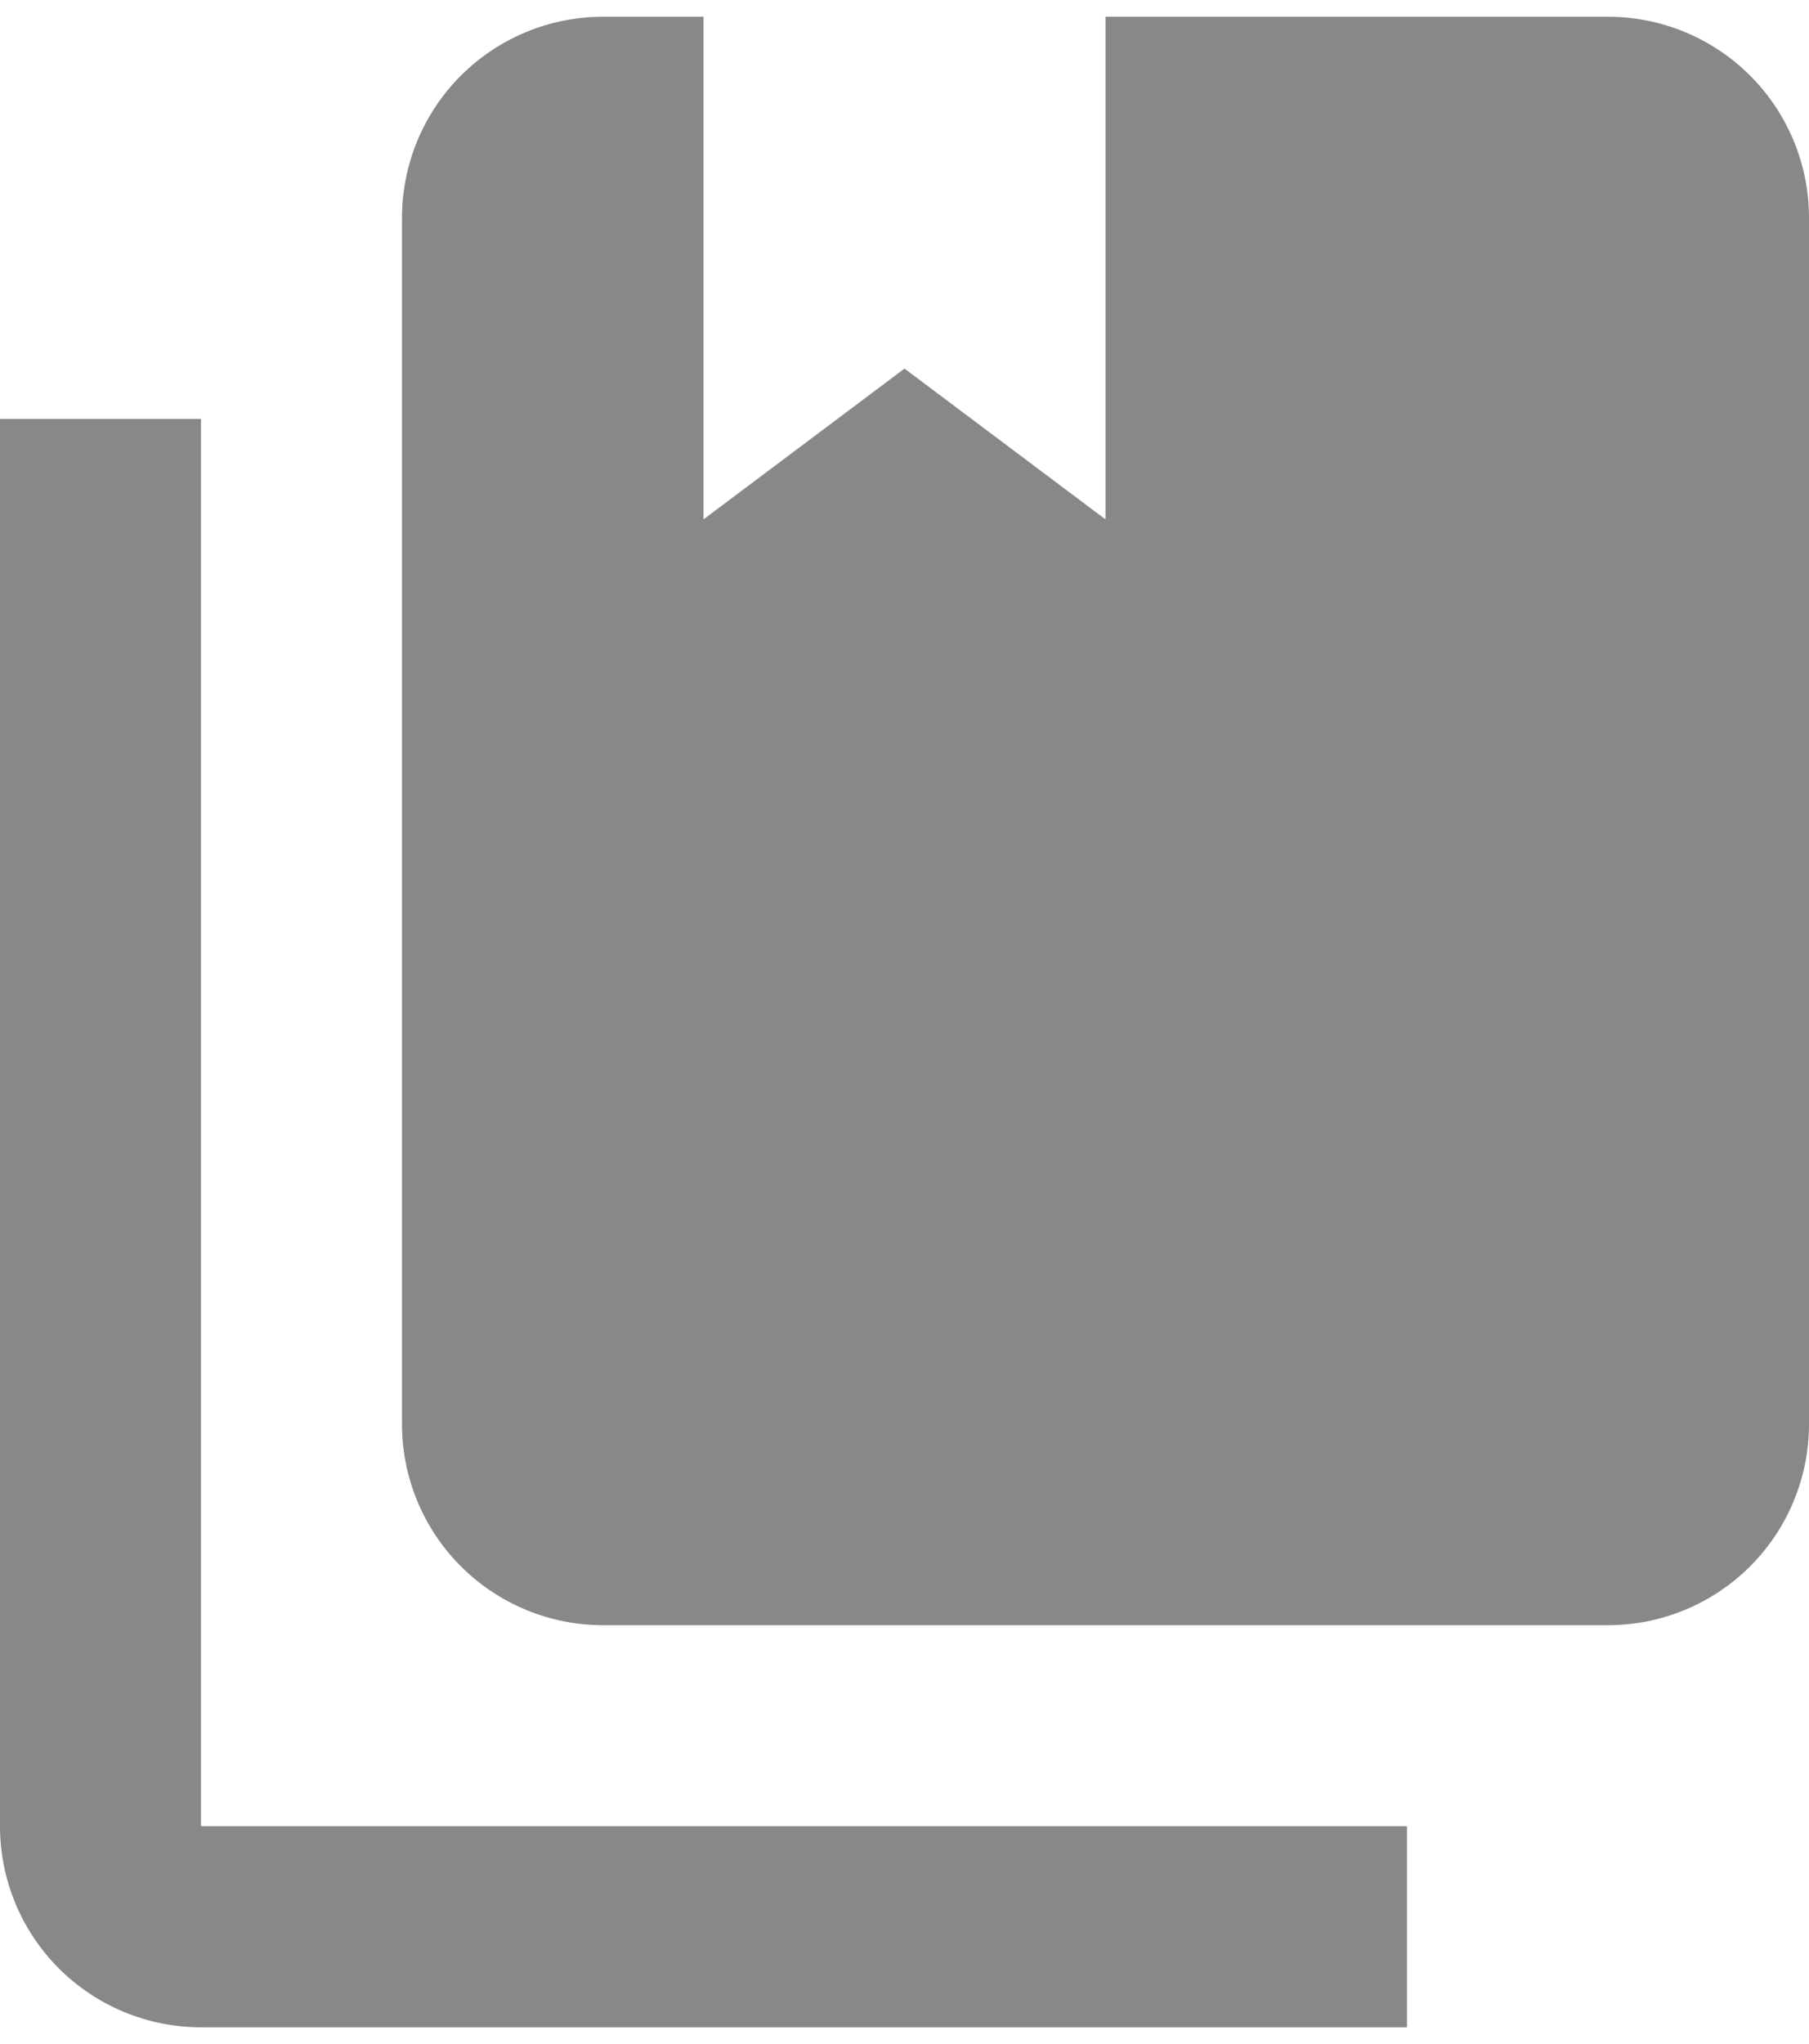 <svg width="54" height="61" viewBox="0 0 54 61" fill="none" xmlns="http://www.w3.org/2000/svg">
<path d="M48 48.5H18C16.409 48.5 14.883 47.868 13.757 46.743C12.632 45.617 12 44.091 12 42.5V6.5C12 4.909 12.632 3.383 13.757 2.257C14.883 1.132 16.409 0.5 18 0.5H21V15.5L27 11L33 15.5V0.5H48C49.591 0.5 51.117 1.132 52.243 2.257C53.368 3.383 54 4.909 54 6.5V42.5C54 44.091 53.368 45.617 52.243 46.743C51.117 47.868 49.591 48.5 48 48.5ZM42 54.5V60.5H6C4.409 60.5 2.883 59.868 1.757 58.743C0.632 57.617 0 56.091 0 54.5V12.5H6V54.5H42Z" fill="#121212" fill-opacity="0.5"/>
</svg>
